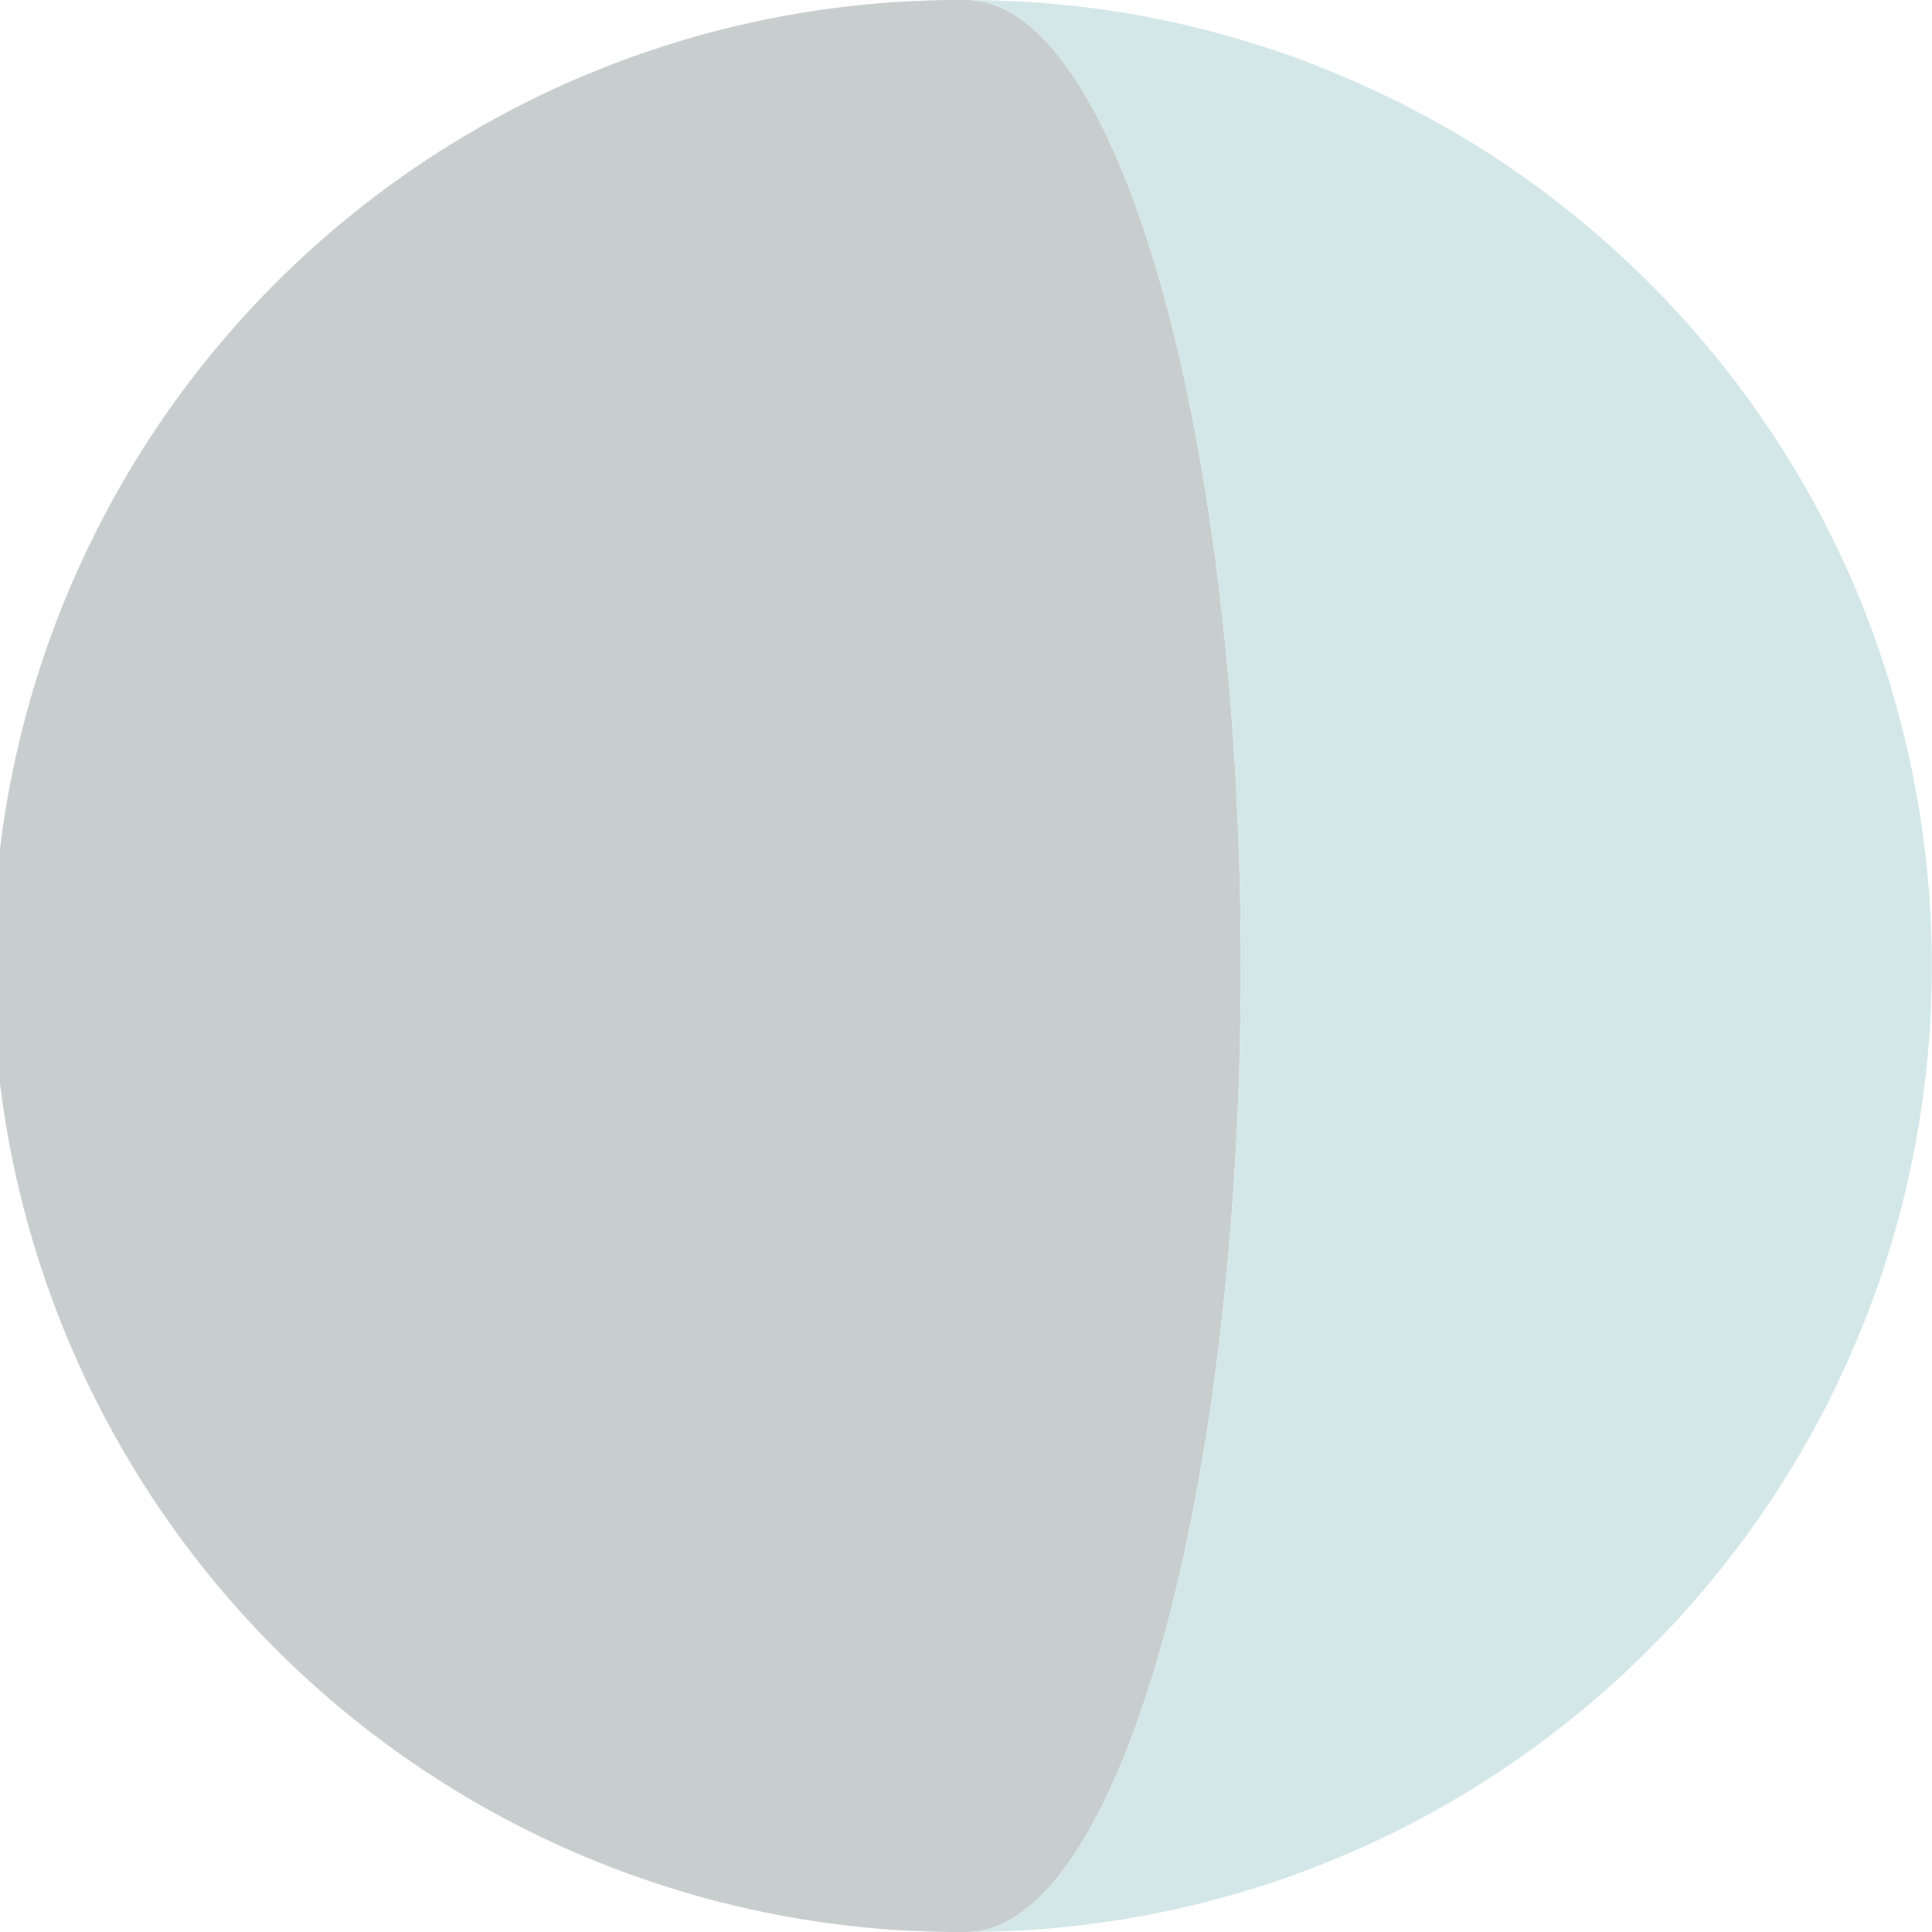 <svg id="Layer_1" data-name="Layer 1" xmlns="http://www.w3.org/2000/svg" viewBox="0 0 364.53 364.53"><defs><style>.cls-1{fill:#1c3035;opacity:0.24;}.cls-2{fill:#d4e7e8;}</style></defs><title>20 copy</title><path class="cls-1" d="M234.11,182.27C234.11,81.6,210.9,0,182.27,0a182.27,182.27,0,1,0,0,364.53C210.9,364.53,234.11,282.93,234.11,182.27Z"/><path class="cls-2" d="M351.89,115.43c-1.63-4.13-3.41-8.2-5.33-12.18q-1.92-4-4-7.86a182.43,182.43,0,0,0-14.21-22.18q-2.62-3.51-5.41-6.88t-5.73-6.62q-5.88-6.47-12.36-12.36-3.24-2.94-6.62-5.73a182.47,182.47,0,0,0-21.42-15.23Q273,24.1,269.14,22c-2.58-1.4-5.2-2.75-7.85-4s-5.35-2.49-8.08-3.65q-2-.86-4.11-1.68Q245,11,240.72,9.58t-8.56-2.67c-4.32-1.22-8.71-2.3-13.16-3.21S210,2,205.48,1.46A185.18,185.18,0,0,0,182.27,0c28.63,0,51.84,81.6,51.84,182.27S210.9,364.53,182.27,364.53a185.18,185.18,0,0,0,23.21-1.46q6.84-.87,13.52-2.24t13.16-3.21q4.34-1.23,8.56-2.66t8.38-3.07q2.07-.83,4.11-1.68,4.09-1.72,8.08-3.65t7.85-4q3.89-2.1,7.64-4.39a182.47,182.47,0,0,0,21.42-15.23q3.38-2.79,6.62-5.73,6.46-5.88,12.36-12.36,2.94-3.24,5.73-6.62t5.41-6.88a182.43,182.43,0,0,0,14.21-22.18q2.12-3.87,4-7.85,2.88-6,5.33-12.19,1.64-4.14,3.07-8.38a183.31,183.31,0,0,0,0-116.91Q353.52,119.57,351.89,115.43Z"/></svg>